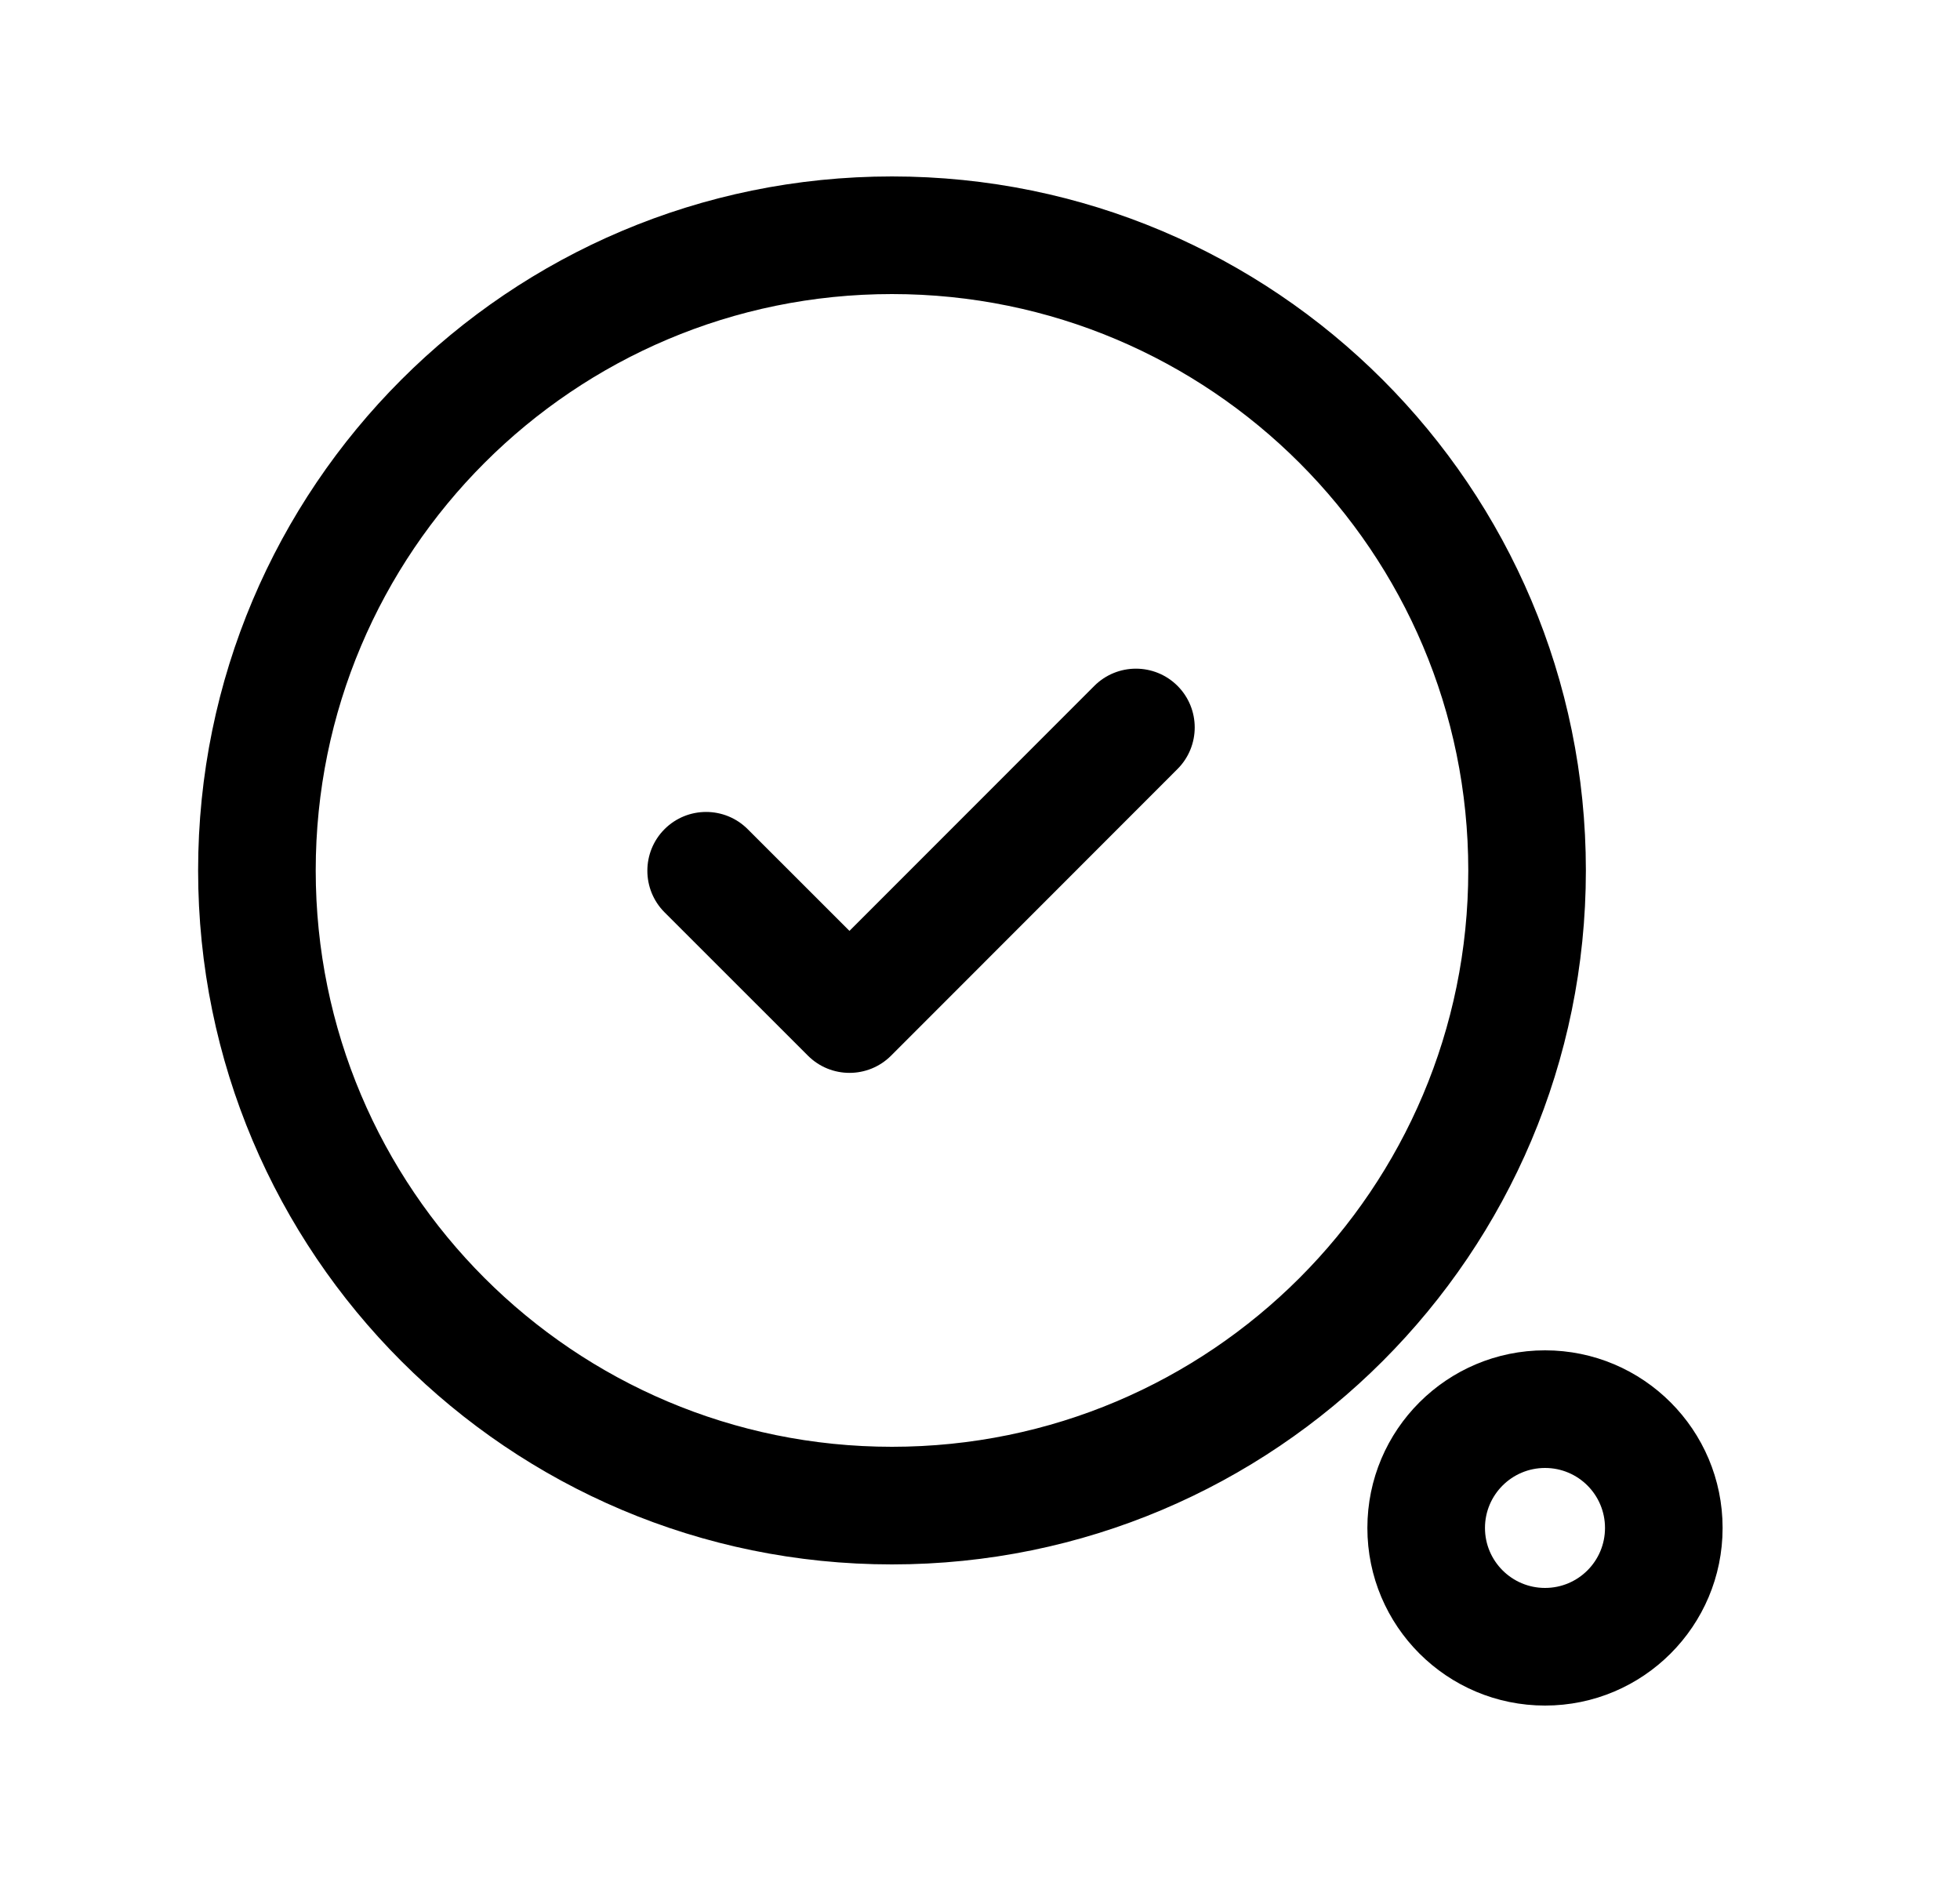 <svg width="25" height="24" viewBox="0 0 25 24" fill="none" xmlns="http://www.w3.org/2000/svg">
<path fill-rule="evenodd" clip-rule="evenodd" d="M11.377 3.75C7.318 3.75 4.027 7.041 4.027 11.1C4.027 15.16 7.318 18.45 11.377 18.45C15.437 18.45 18.728 15.16 18.728 11.1C18.728 7.041 15.437 3.75 11.377 3.75ZM2.527 11.1C2.527 6.212 6.489 2.25 11.377 2.25C16.265 2.25 20.228 6.212 20.228 11.1C20.228 15.988 16.265 19.95 11.377 19.95C6.489 19.95 2.527 15.988 2.527 11.1ZM15.019 8.746C15.312 9.039 15.312 9.514 15.019 9.807L11.366 13.462C11.073 13.755 10.598 13.755 10.305 13.462L8.477 11.635C8.184 11.342 8.184 10.867 8.476 10.574C8.769 10.281 9.244 10.281 9.537 10.574L10.835 11.871L13.958 8.747C14.251 8.454 14.726 8.454 15.019 8.746ZM19.707 18.72C19.284 18.72 18.941 19.063 18.941 19.485C18.941 19.907 19.284 20.25 19.707 20.25C20.13 20.25 20.472 19.908 20.472 19.485C20.472 19.062 20.13 18.72 19.707 18.72ZM17.441 19.485C17.441 18.233 18.457 17.22 19.707 17.22C20.958 17.22 21.972 18.234 21.972 19.485C21.972 20.736 20.958 21.75 19.707 21.75C18.457 21.75 17.441 20.737 17.441 19.485Z" fill="black"/>
</svg>